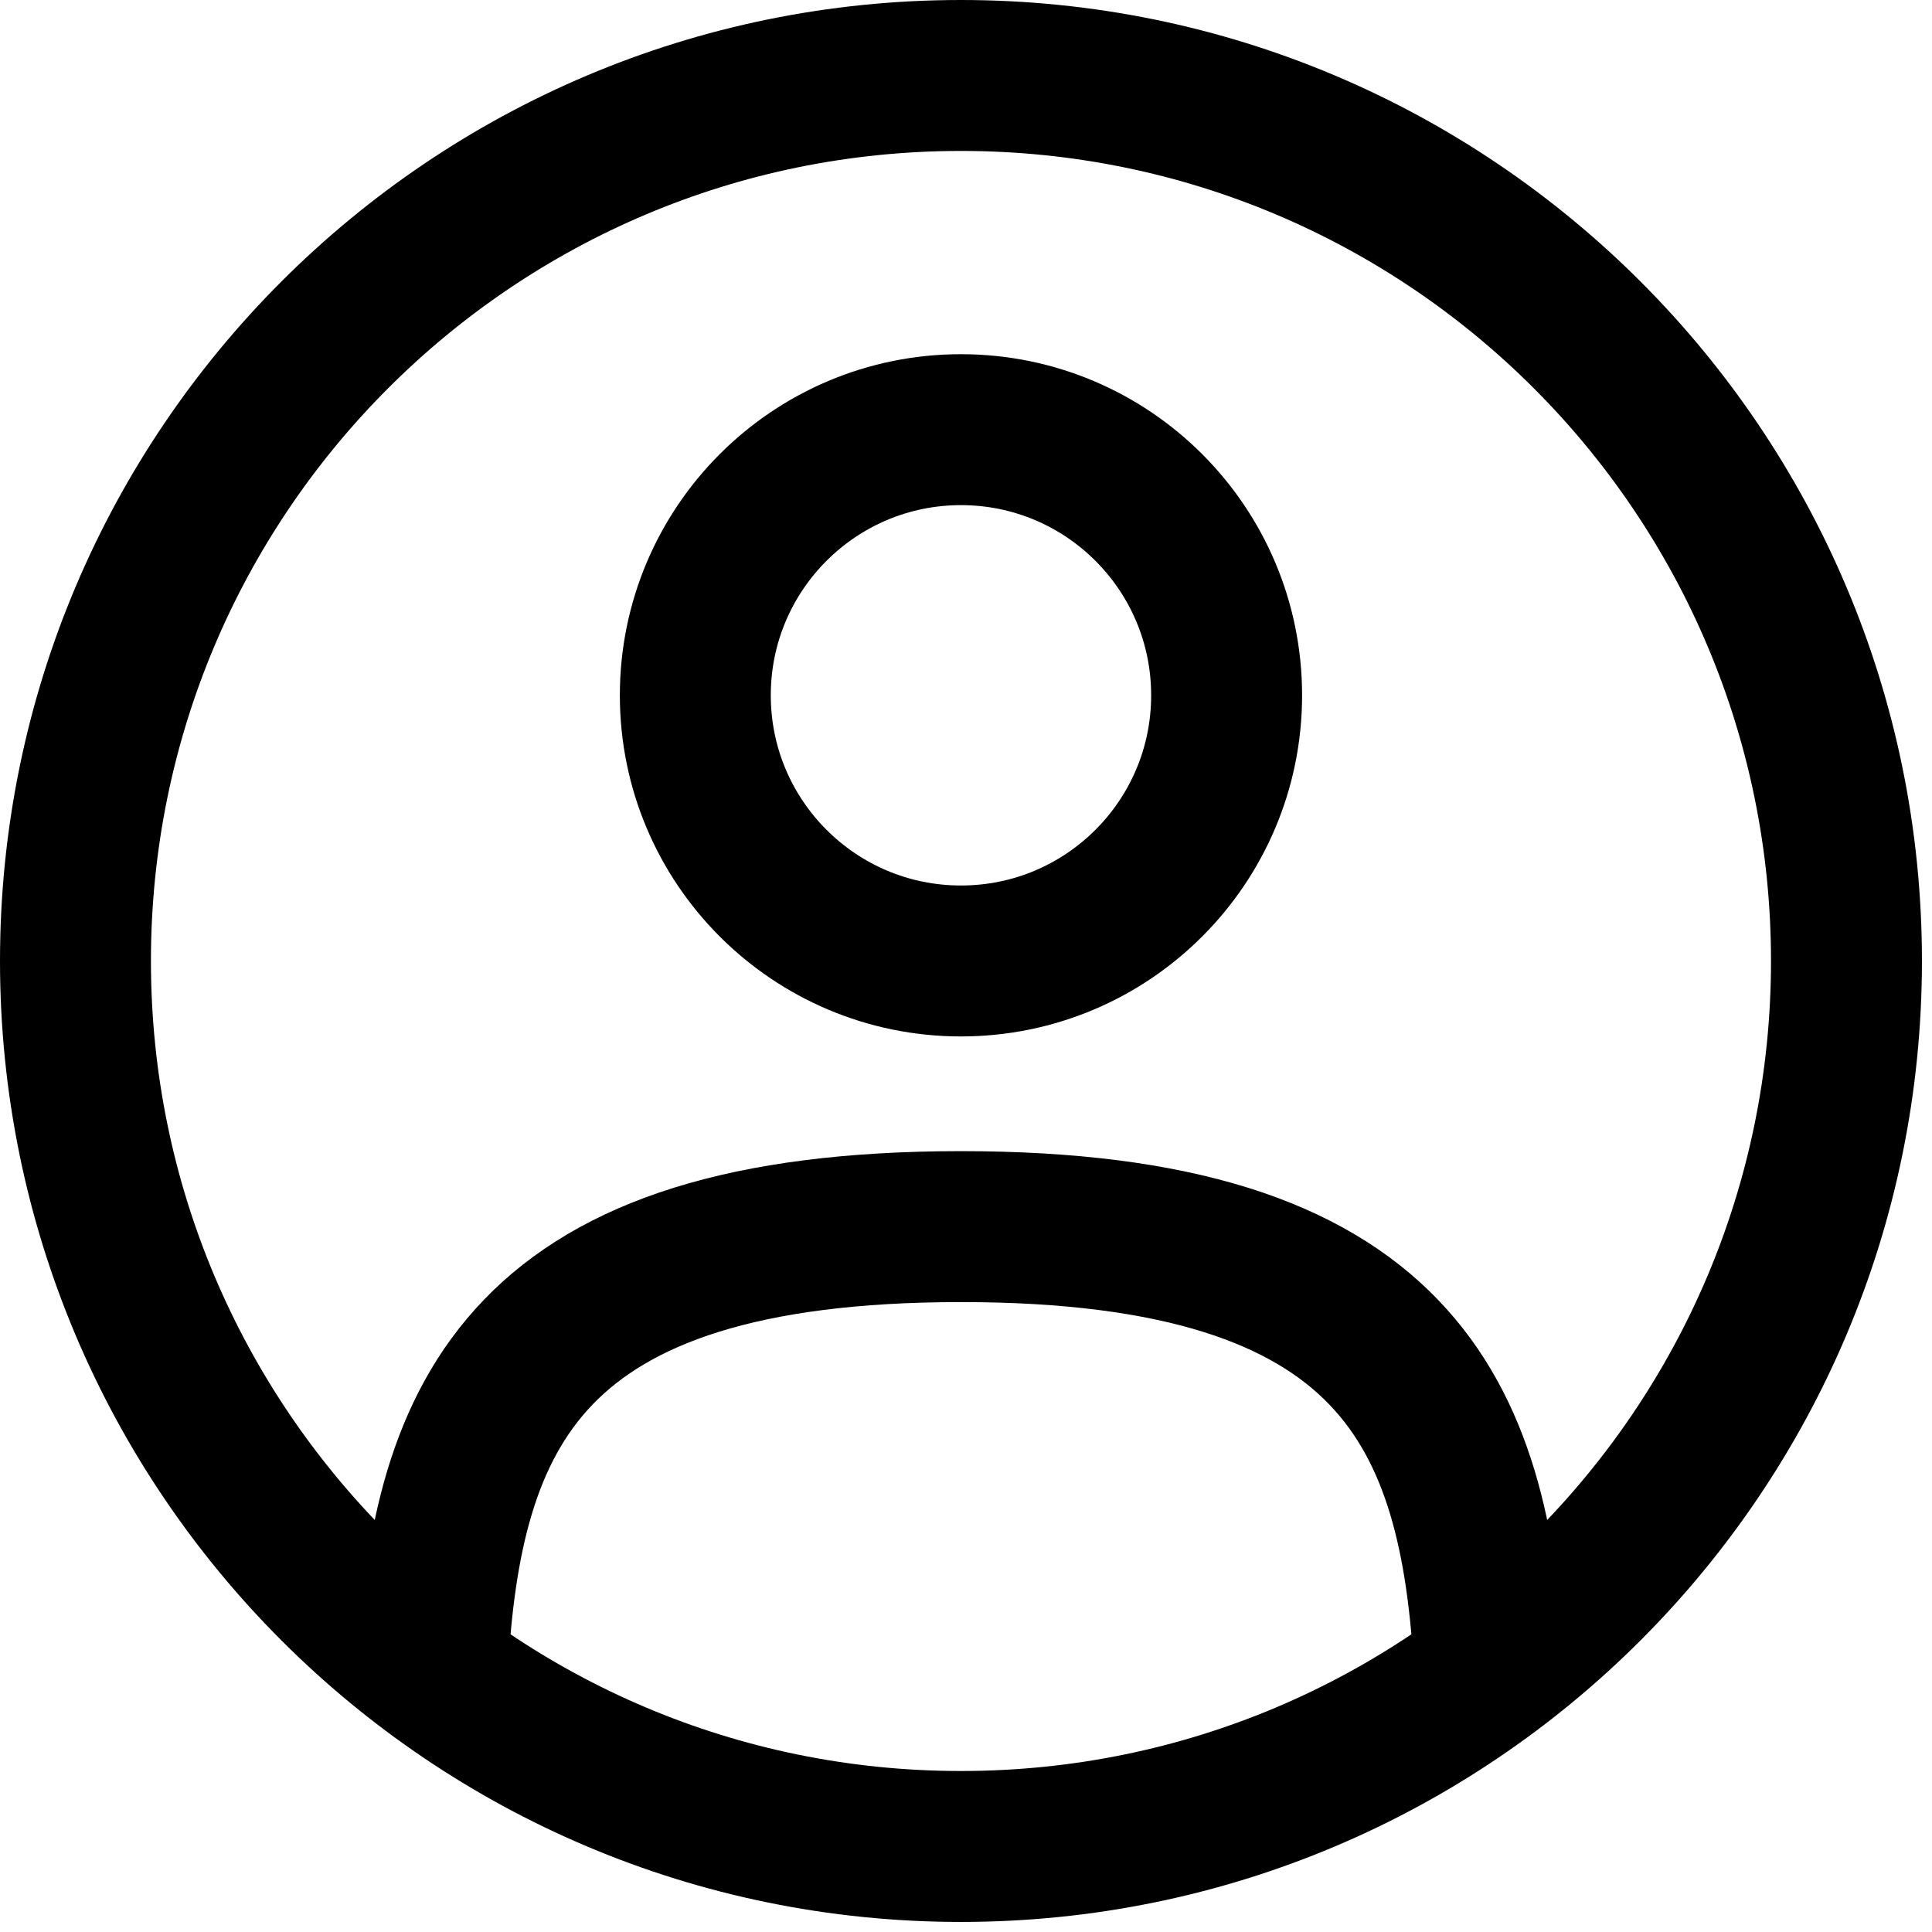 <svg width="48" height="48" viewBox="0 0 48 48" fill="none" xmlns="http://www.w3.org/2000/svg">
<path d="M23.875 23.875C27.52 23.875 30.475 20.92 30.475 17.275C30.475 13.63 27.52 10.675 23.875 10.675C20.23 10.675 17.275 13.63 17.275 17.275C17.275 20.92 20.23 23.875 23.875 23.875Z" stroke="black" stroke-width="3.75"/>
<path d="M23.875 45.875C36.025 45.875 45.875 36.025 45.875 23.875C45.875 11.725 36.025 1.875 23.875 1.875C11.725 1.875 1.875 11.725 1.875 23.875C1.875 36.025 11.725 45.875 23.875 45.875Z" stroke="black" stroke-width="3.75"/>
<path d="M37.007 41.475C36.657 35.114 34.709 30.475 23.875 30.475C13.04 30.475 11.093 35.114 10.743 41.475" stroke="black" stroke-width="3.75" stroke-linecap="round"/>
</svg>
